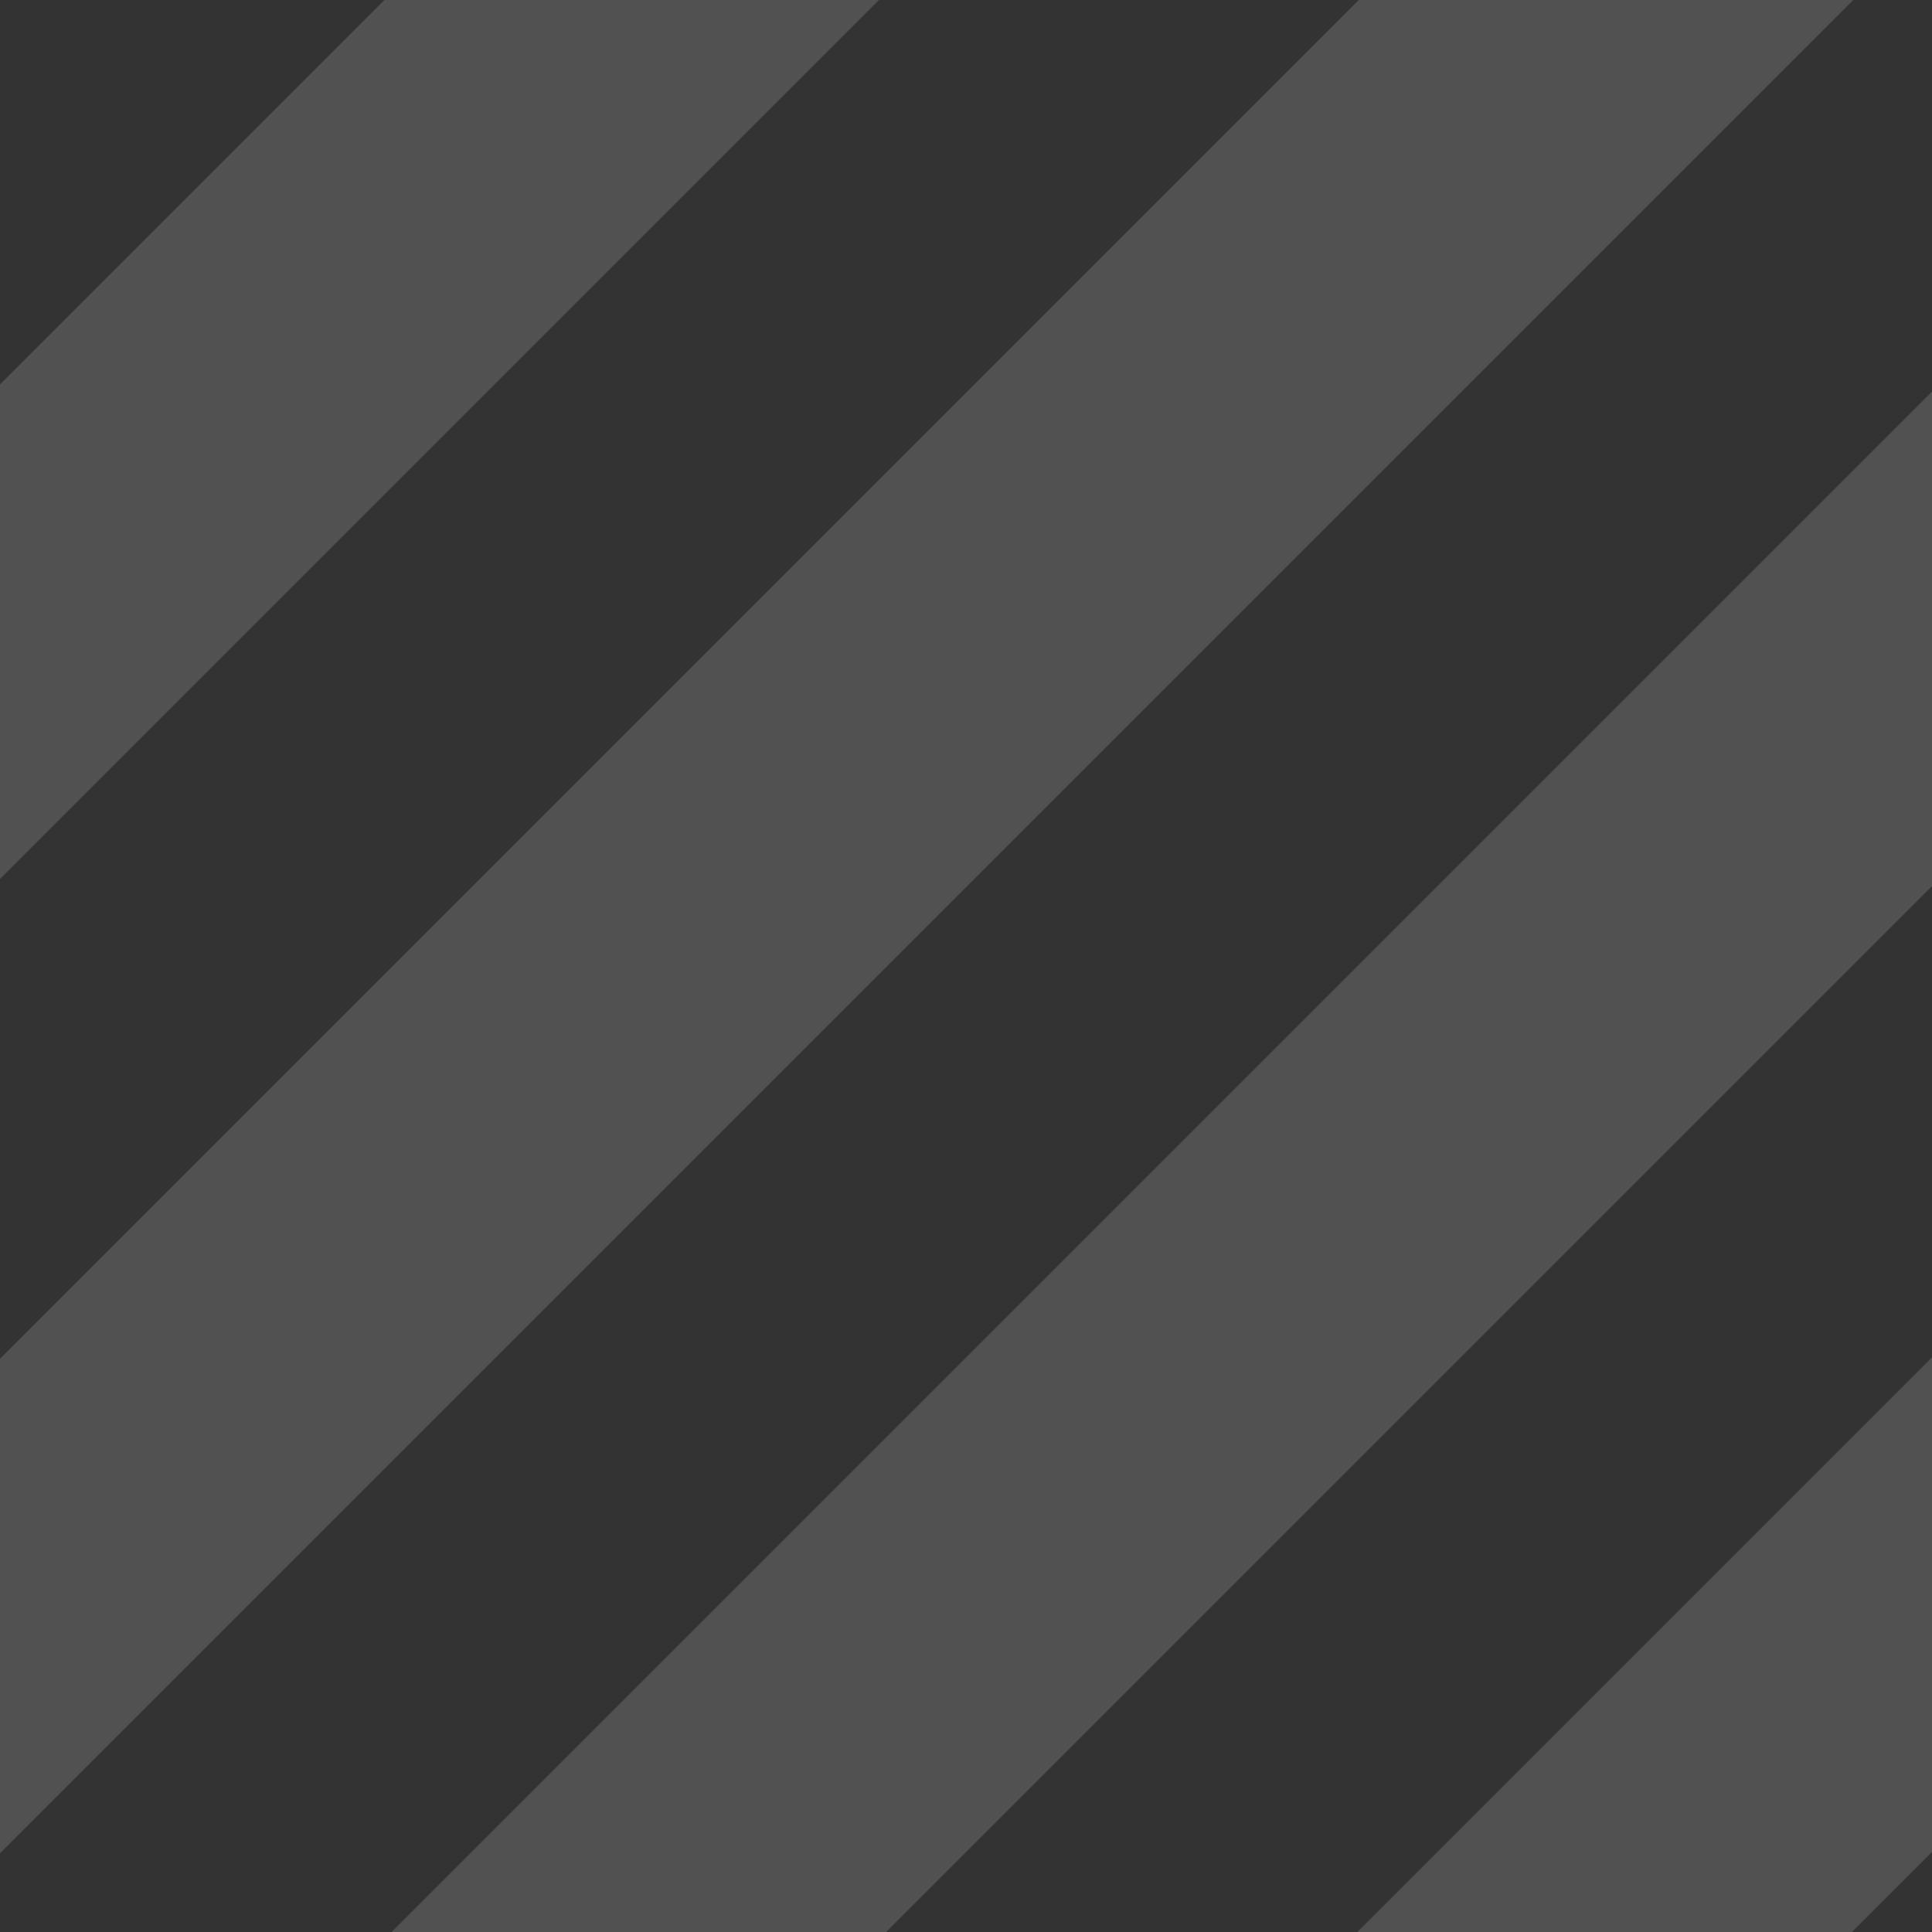 <?xml version="1.0" encoding="utf-8"?>
<!-- Generator: SketchAPI 2022.10.24.12 https://api.sketch.io -->
<svg version="1.1" xmlns="http://www.w3.org/2000/svg" xmlns:xlink="http://www.w3.org/1999/xlink" xmlns:sketchjs="https://sketch.io/dtd/" sketchjs:metadata="eyJuYW1lIjoiRHJhd2luZy0xMy5za2V0Y2hwYWQiLCJzdXJmYWNlIjp7ImlzUGFpbnQiOnRydWUsIm1ldGhvZCI6ImZpbGwiLCJibGVuZCI6Im5vcm1hbCIsImVuYWJsZWQiOnRydWUsIm9wYWNpdHkiOjEsInR5cGUiOiJwYXR0ZXJuIiwicGF0dGVybiI6eyJ0eXBlIjoicGF0dGVybiIsInJlZmxlY3QiOiJuby1yZWZsZWN0IiwicmVwZWF0IjoicmVwZWF0Iiwic21vb3RoaW5nIjpmYWxzZSwic3JjIjoidHJhbnNwYXJlbnRMaWdodCIsInN4IjoxLCJzeSI6MSwieDAiOjAuNSwieDEiOjEsInkwIjowLjUsInkxIjoxfSwiaXNGaWxsIjp0cnVlfSwiY2xpcFBhdGgiOnsiZW5hYmxlZCI6dHJ1ZSwic3R5bGUiOnsic3Ryb2tlU3R5bGUiOiJibGFjayIsImxpbmVXaWR0aCI6MX19LCJkZXNjcmlwdGlvbiI6Ik1hZGUgd2l0aCBTa2V0Y2hwYWQiLCJtZXRhZGF0YSI6e30sImV4cG9ydERQSSI6NzIsImV4cG9ydEZvcm1hdCI6InBuZyIsImV4cG9ydFF1YWxpdHkiOjAuOTUsInVuaXRzIjoicHgiLCJ3aWR0aCI6NTEyLCJoZWlnaHQiOjUxMiwicGFnZXMiOlt7IndpZHRoIjo1MTIsImhlaWdodCI6NTEyfV0sInV1aWQiOiI4N2IzNDk0My05MDAwLTQ4MWUtOGMzZC1jZWUxZTI3Njc0YTAifQ==" width="512" height="512" viewBox="0 0 512 512">
<rect x="0" y="0" width="512" height="512" fill="#333333" stroke="none"/>
<path style="fill: #ffffff; mix-blend-mode: source-over; fill-opacity: 0.15; vector-effect: non-scaling-stroke;" sketchjs:tool="rectangle" d="M0 0 L204 0 204 120 0 120 z" transform="matrix(1.473,-1.473,0.546,0.546,-113.759,215.638)"/>
<path style="fill: #ffffff; mix-blend-mode: source-over; fill-opacity: 0.15; vector-effect: non-scaling-stroke;" sketchjs:tool="rectangle" d="M0 0 L204 0 204 120 0 120 z" transform="matrix(2.482,-2.482,0.546,0.546,-71.149,431.24)"/>
<path style="fill: #ffffff; mix-blend-mode: source-over; fill-opacity: 0.15; vector-effect: non-scaling-stroke;" sketchjs:tool="rectangle" d="M0 0 L204 0 204 120 0 120 z" transform="matrix(2.181,-2.181,0.546,0.546,101.999,513.784)"/>
<path style="fill: #ffffff; mix-blend-mode: source-over; fill-opacity: 0.15; vector-effect: non-scaling-stroke;" sketchjs:tool="rectangle" d="M0 0 L204 0 204 120 0 120 z" transform="matrix(1.216,-1.216,0.546,0.546,278.481,593.243)"/>
</svg>